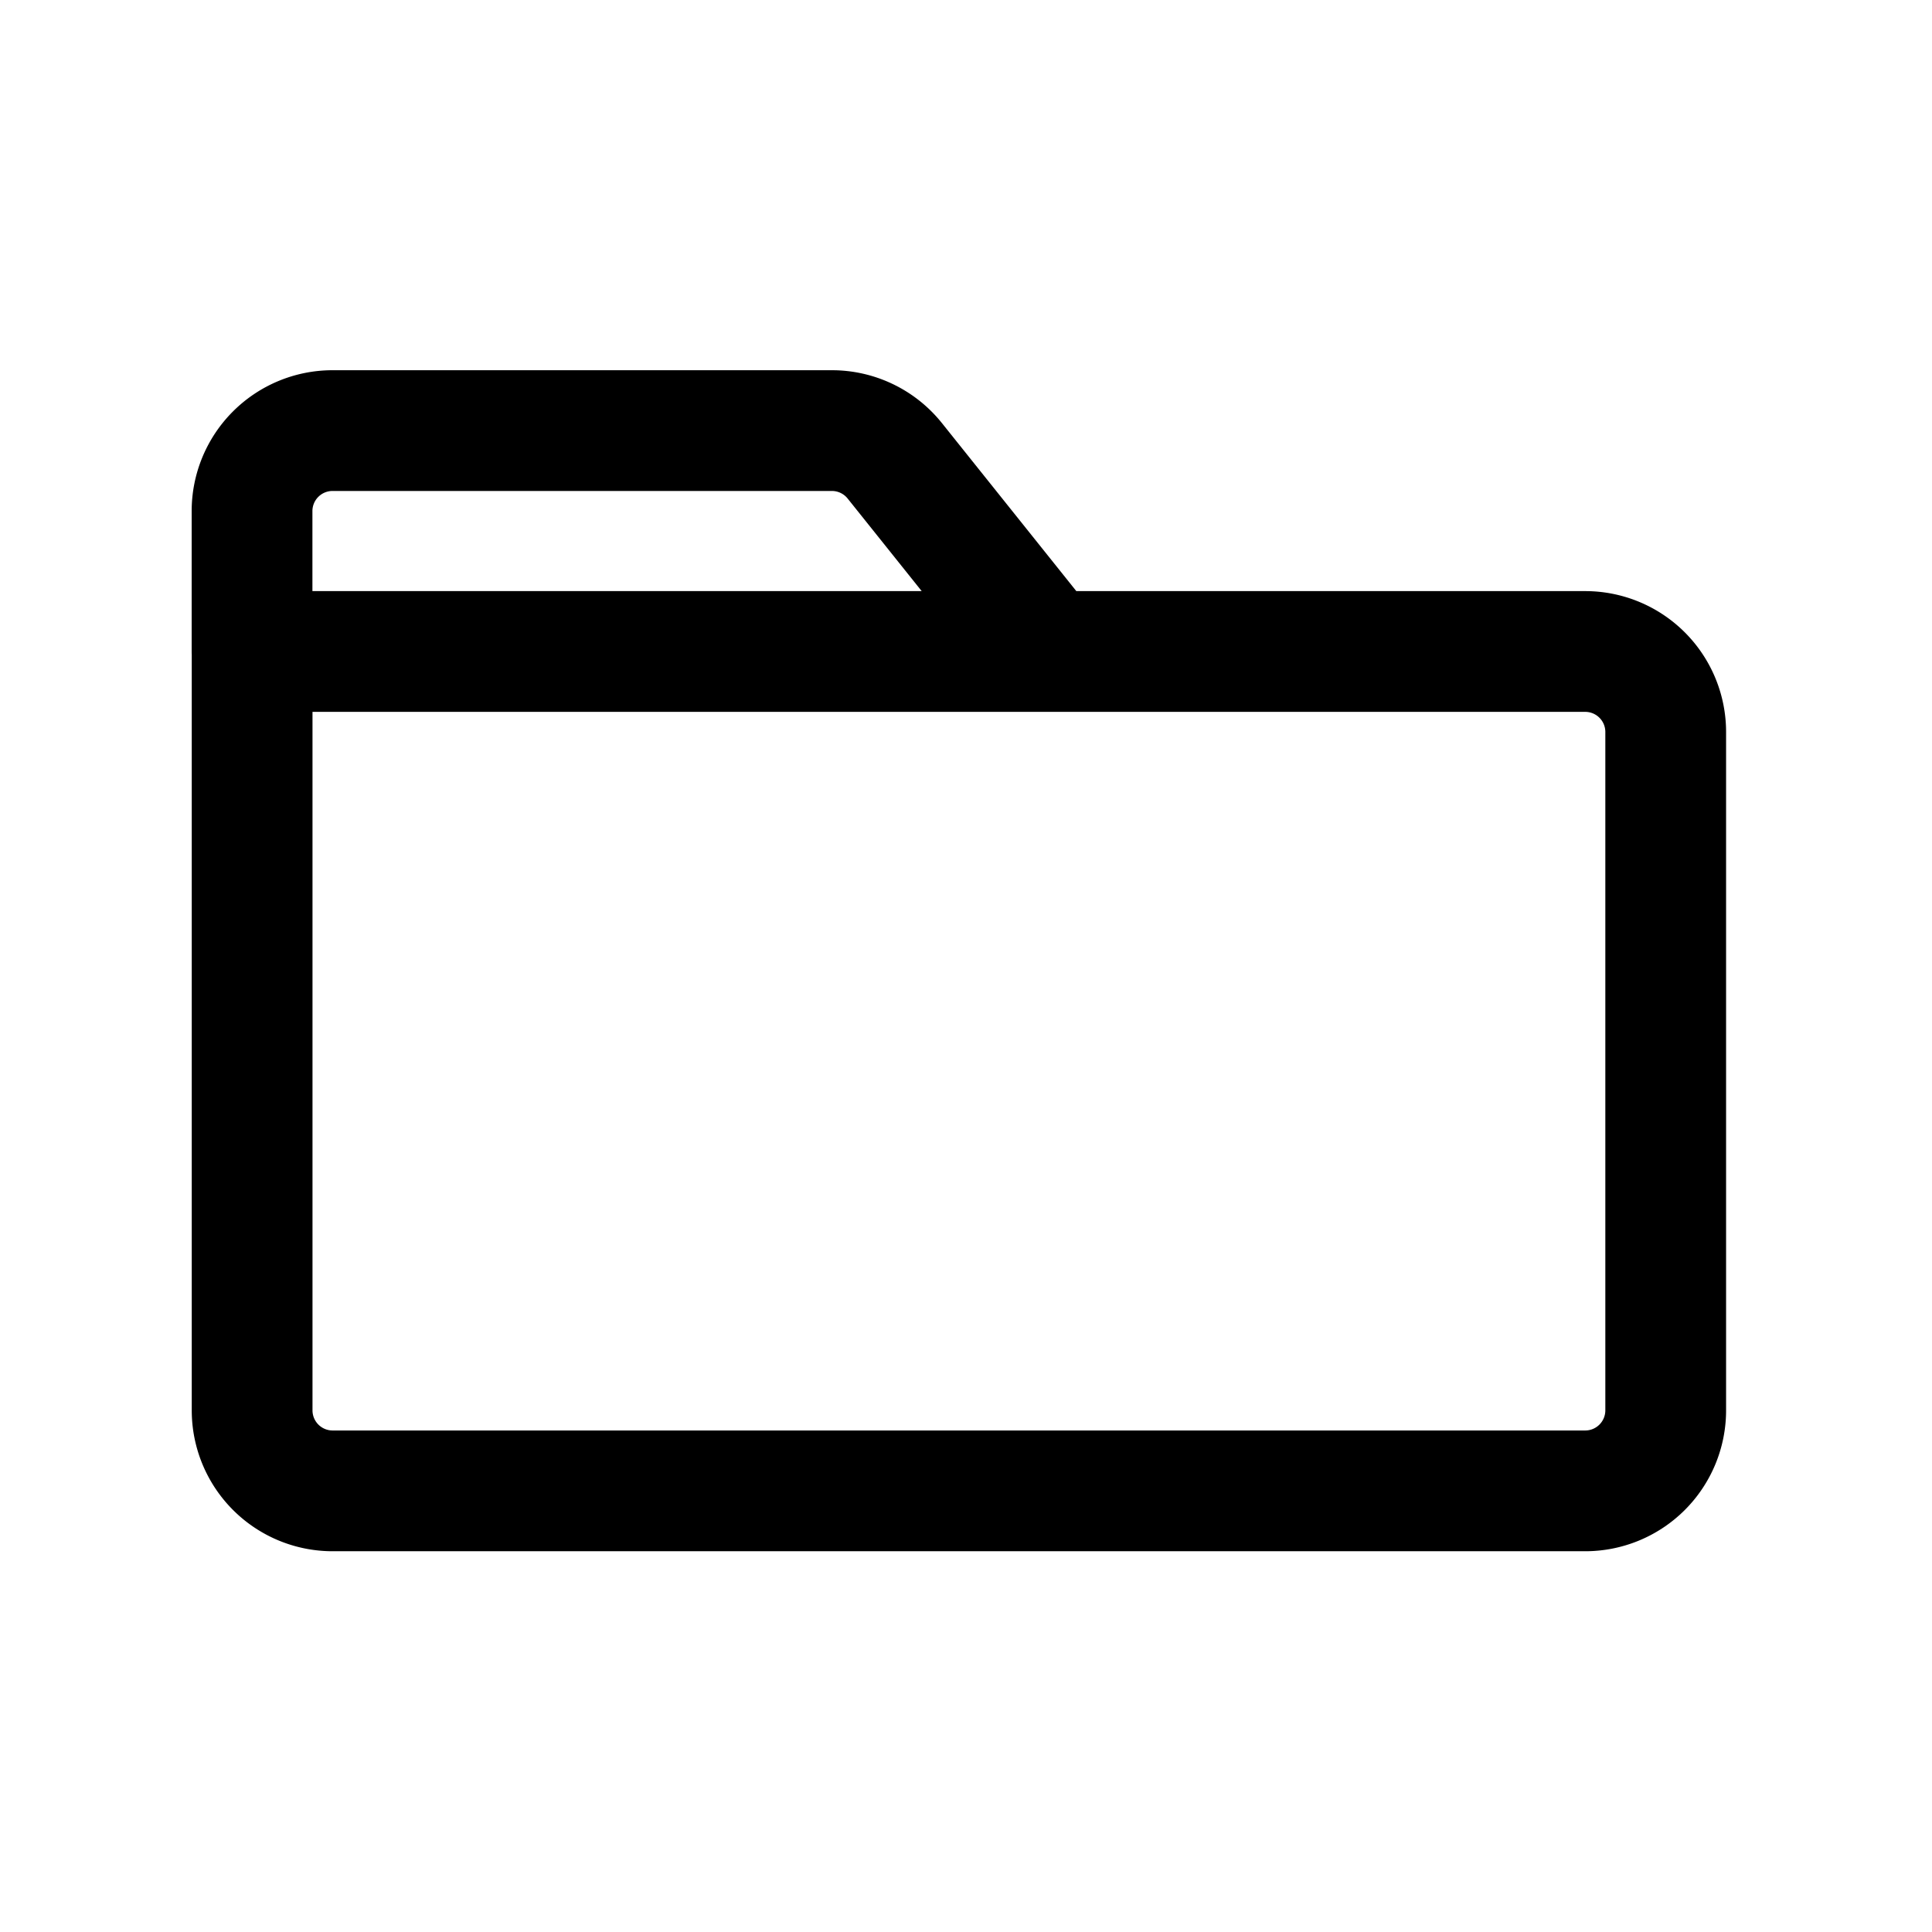 <svg xmlns="http://www.w3.org/2000/svg" width="24" height="24"><path fill="none" stroke="currentColor" stroke-linecap="round" stroke-linejoin="round" stroke-width="1.5" d="m13.01 8.093-1.895-2.369a1 1 0 0 0-.78-.375H4.131a1 1 0 0 0-1 1v1.744m9.878 0h6.683a1 1 0 0 1 1 1v8.427a1 1 0 0 1-1 1H4.132a1 1 0 0 1-1-1V8.093m9.878 0H3.132"/></svg>